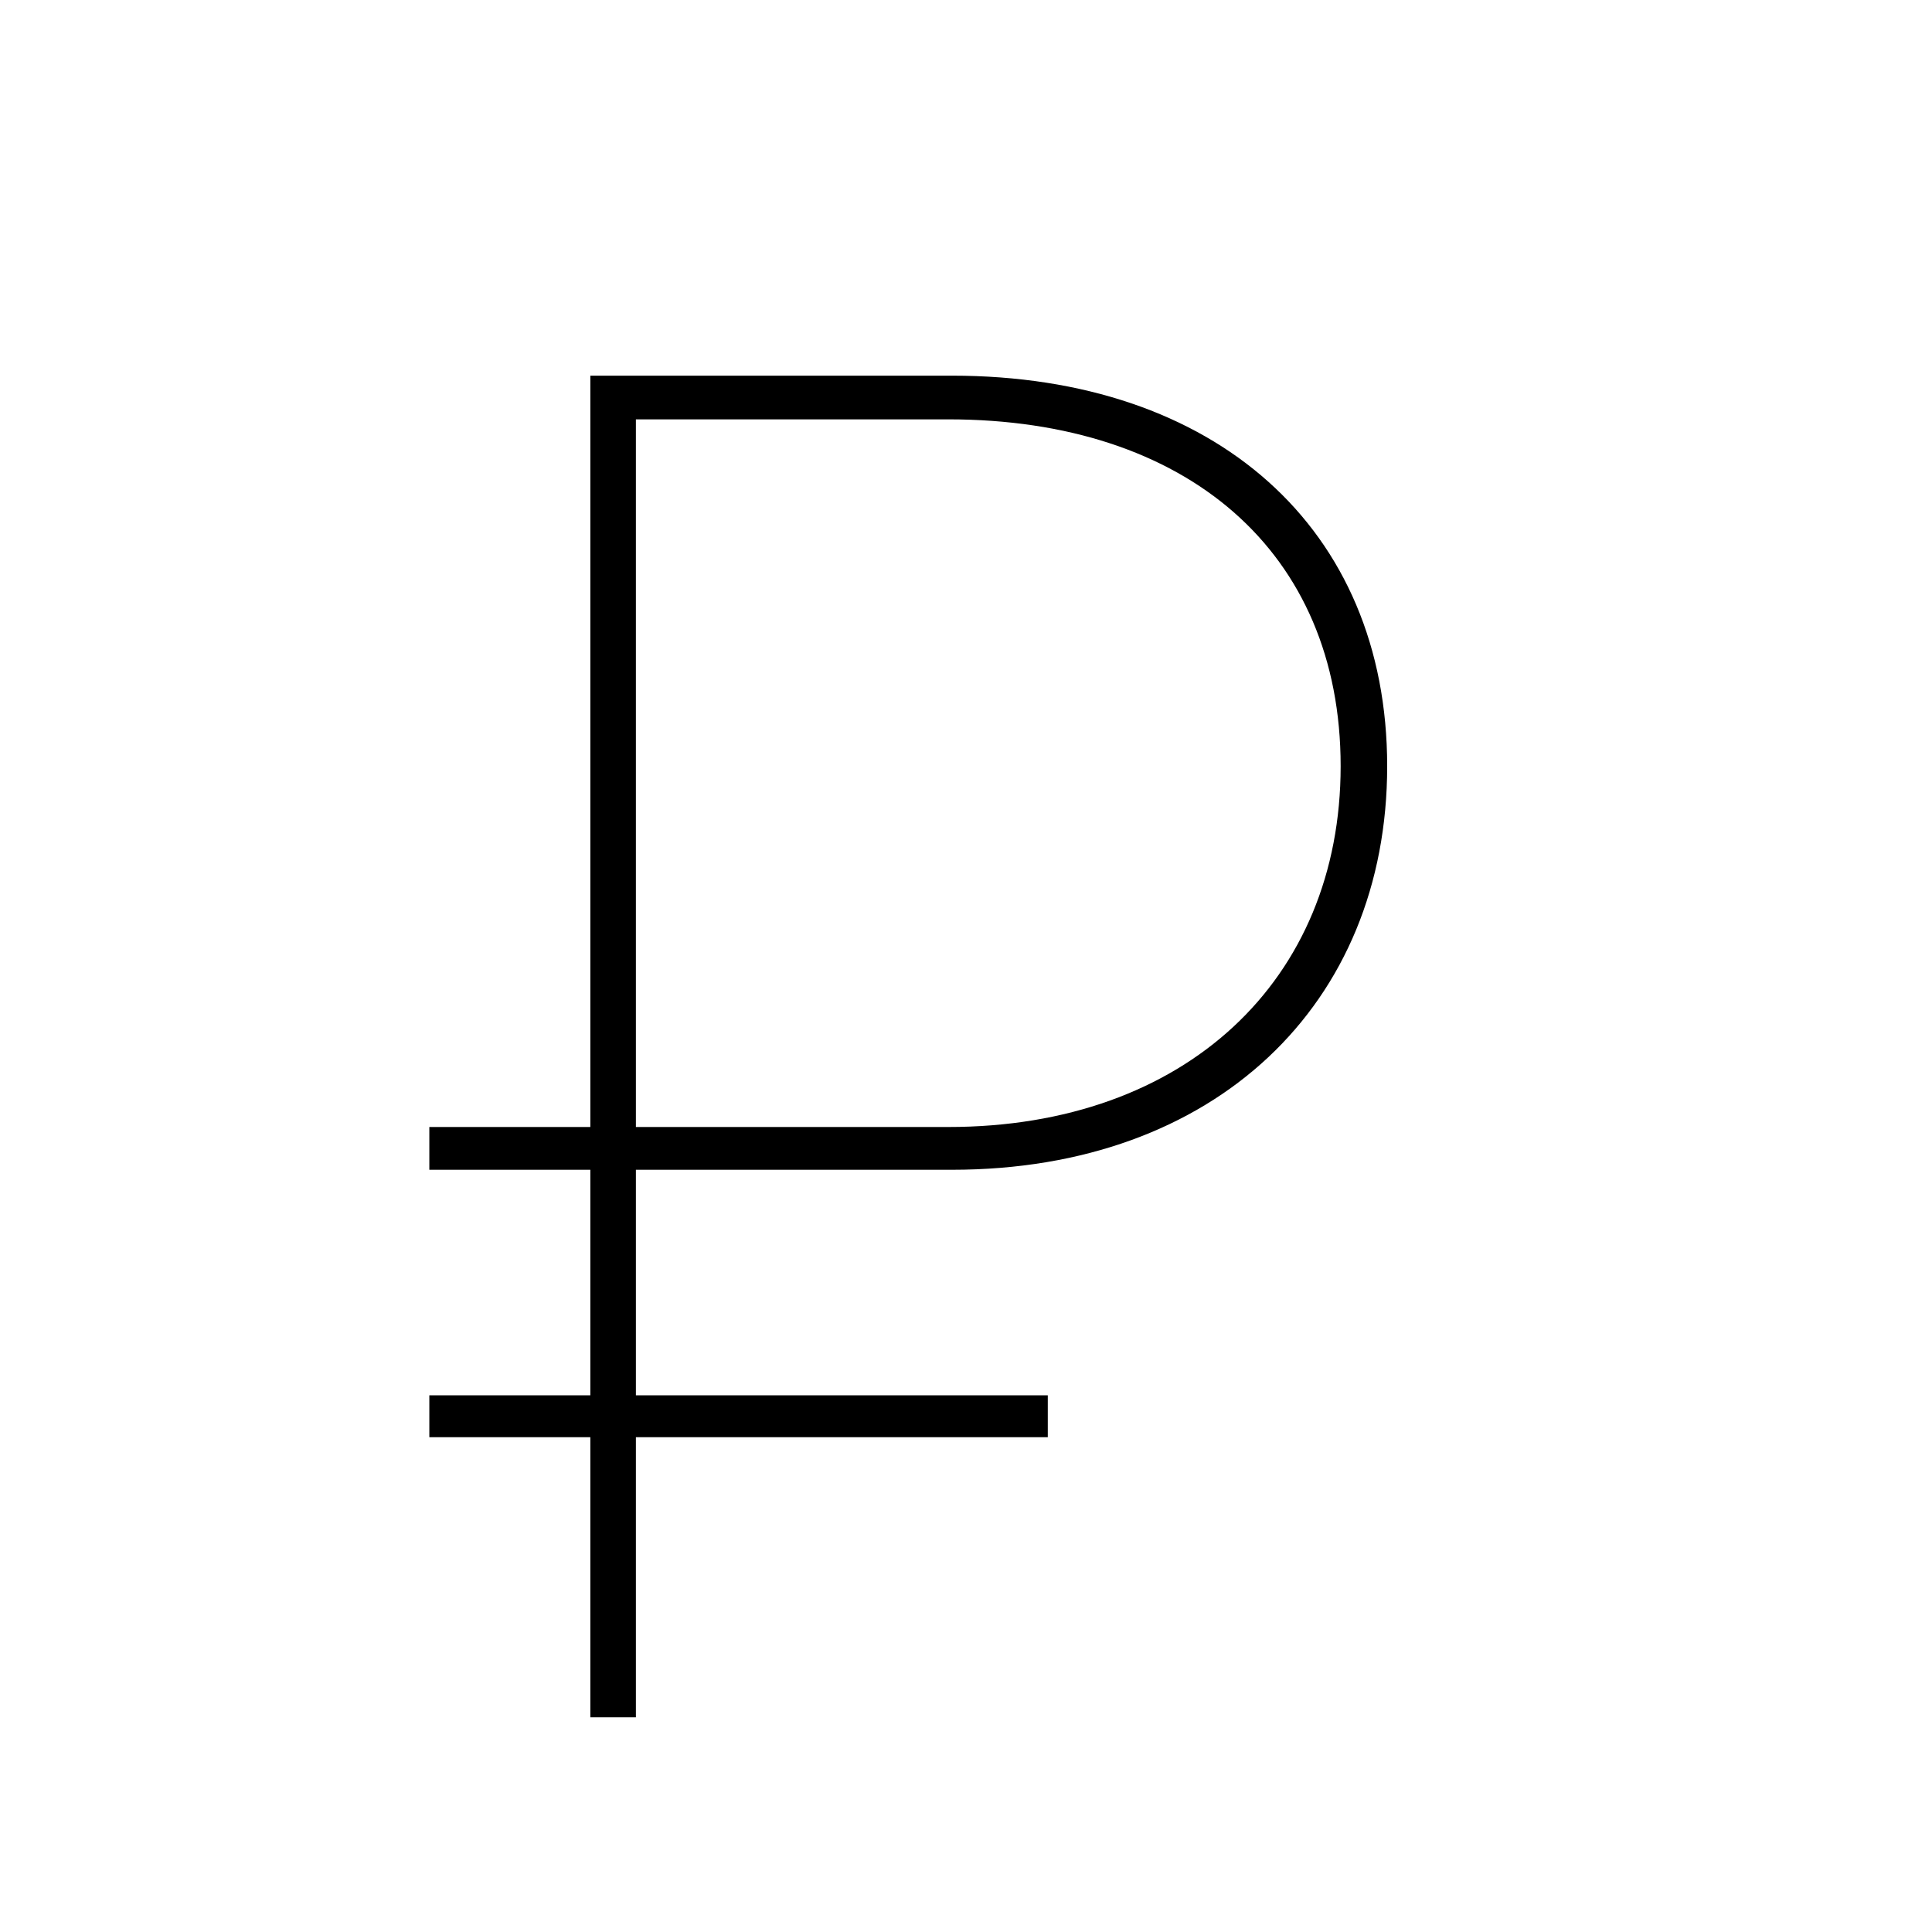 <svg version="1.0" xmlns="http://www.w3.org/2000/svg" width="36" height="36" viewBox="0 0 36 36"><path d="M11 32h.849v-5.22h7.675V26h-7.675v-4.203h5.891c4.903 0 8.108-3.085 8.108-7.52C25.848 9.841 22.642 7 17.739 7H11v14H8v.797h3V26H8v.78h3V32zm.849-24.186h5.821c4.435 0 7.311 2.46 7.311 6.462 0 3.985-2.893 6.724-7.311 6.724h-5.821V7.814z"/></svg>
